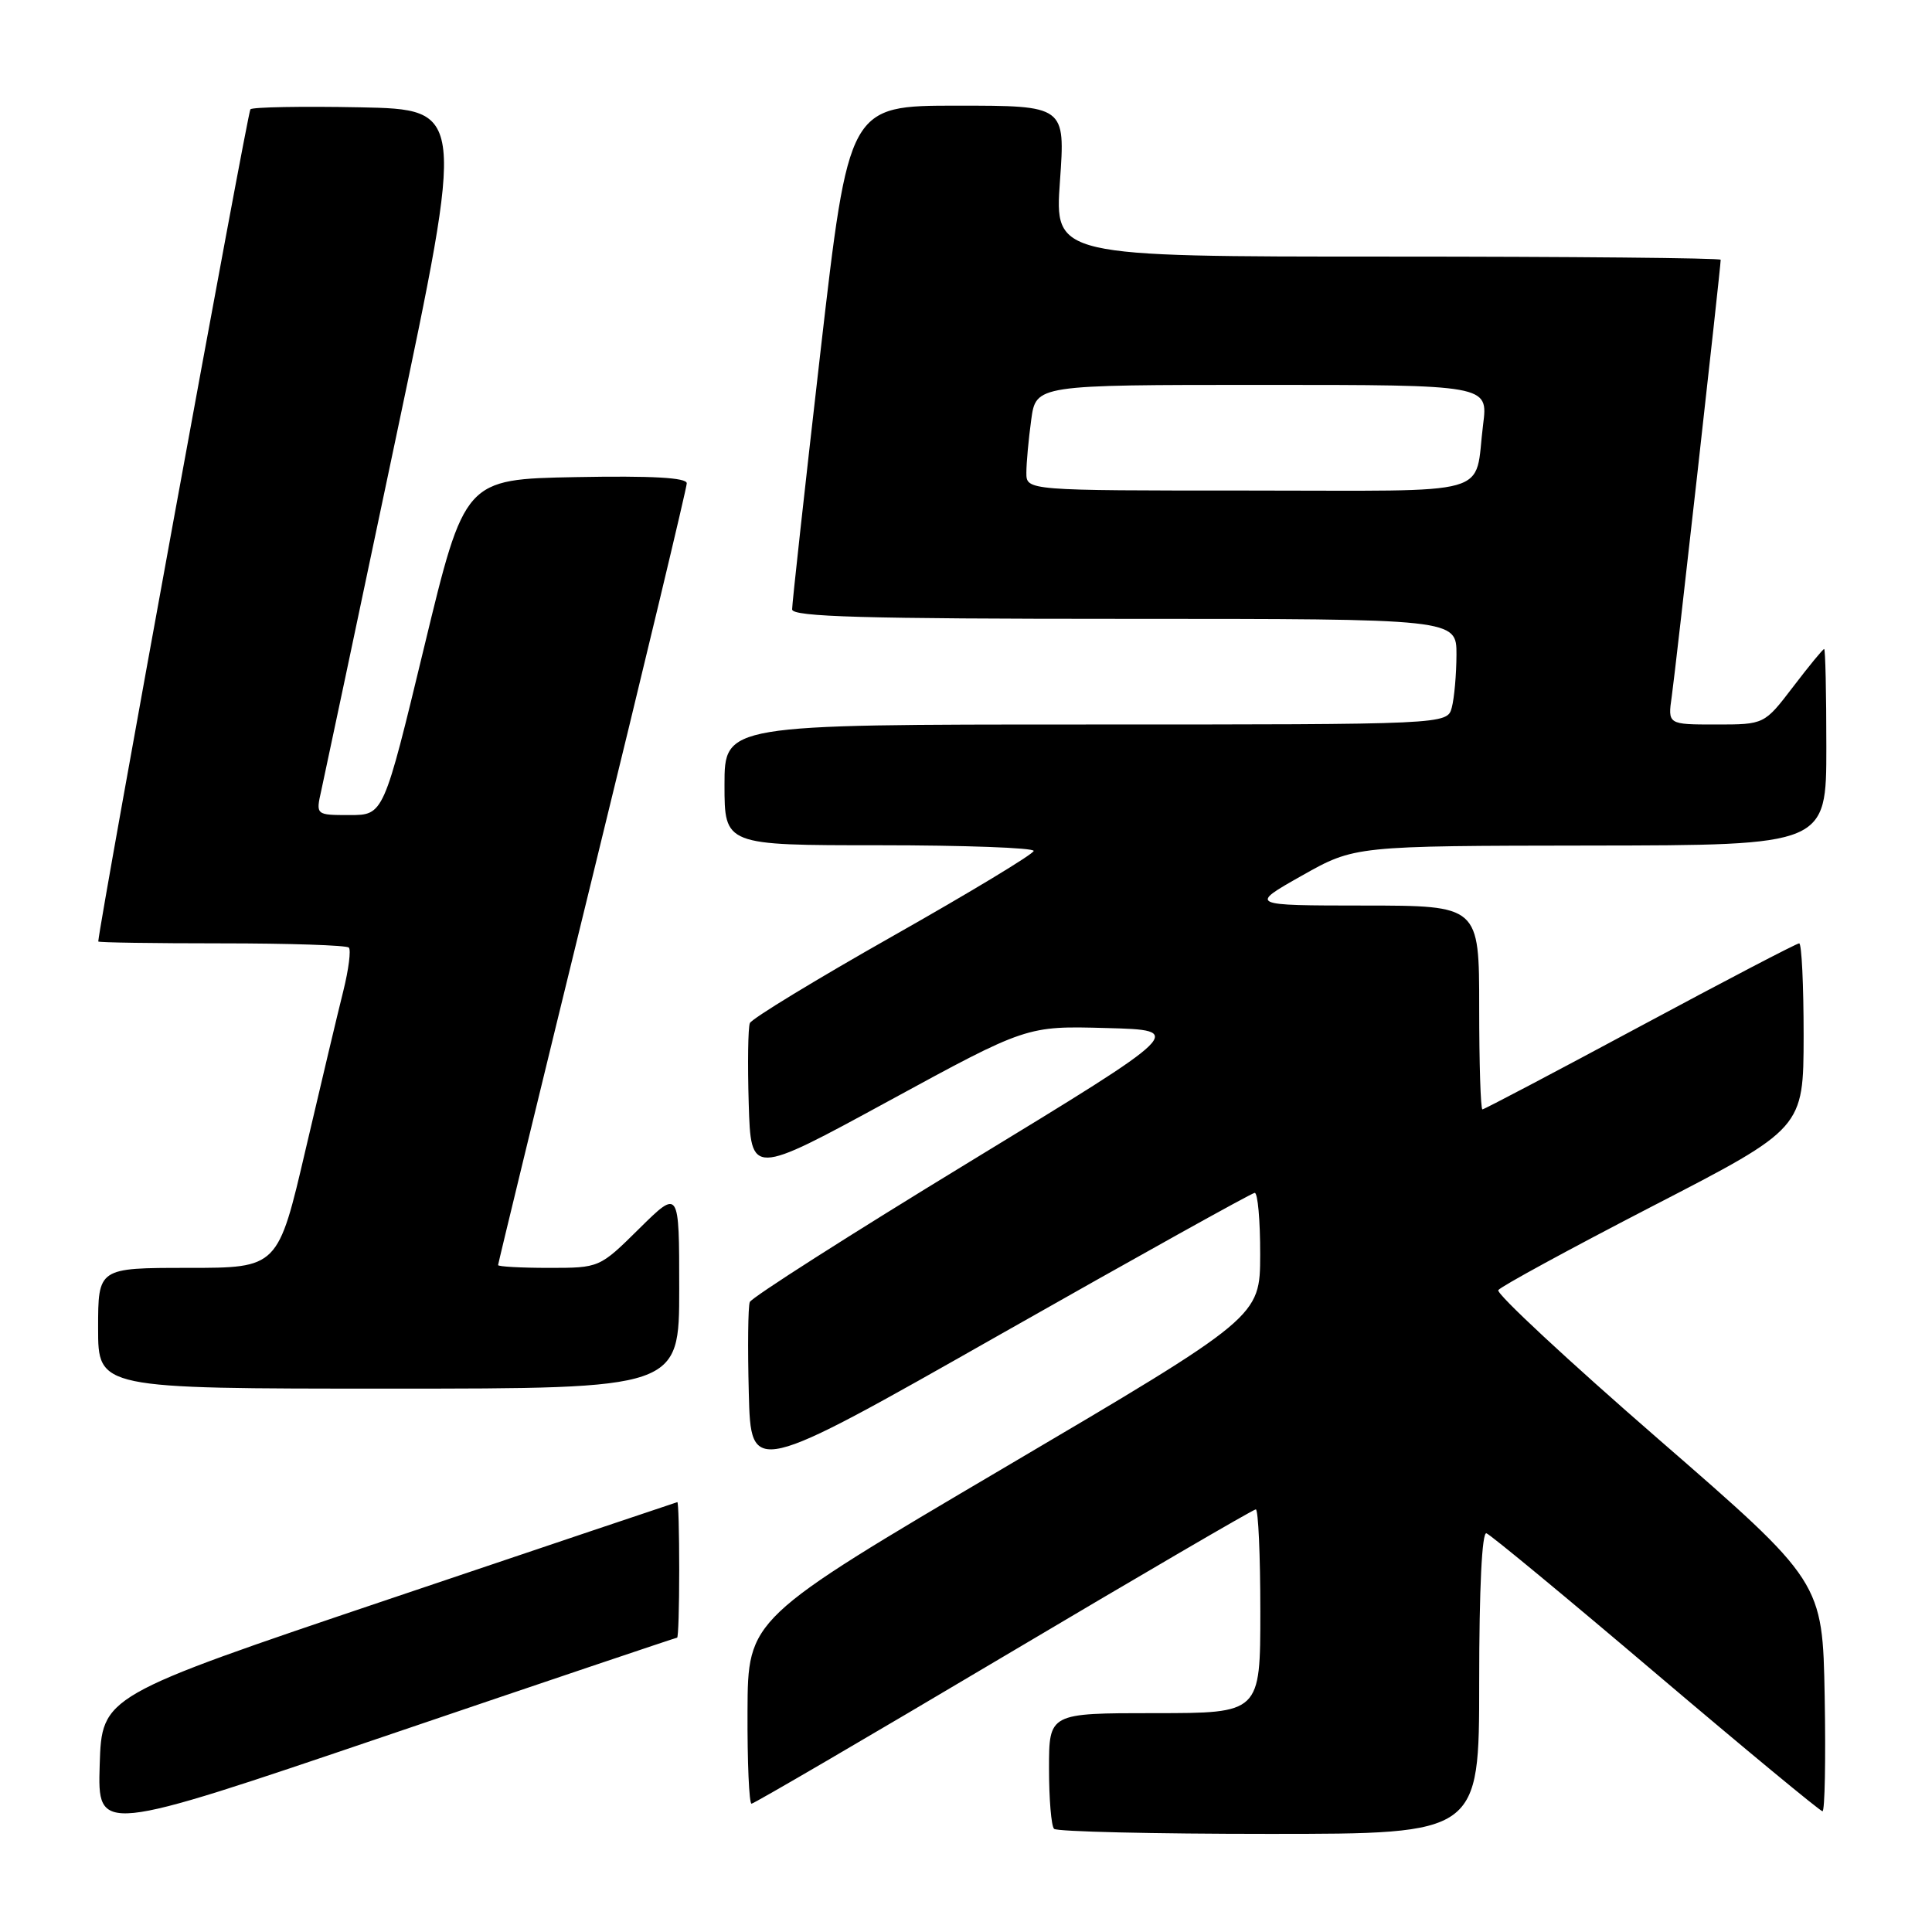 <?xml version="1.0" encoding="UTF-8" standalone="no"?>
<!DOCTYPE svg PUBLIC "-//W3C//DTD SVG 1.1//EN" "http://www.w3.org/Graphics/SVG/1.1/DTD/svg11.dtd" >
<svg xmlns="http://www.w3.org/2000/svg" xmlns:xlink="http://www.w3.org/1999/xlink" version="1.1" viewBox="0 0 256 256">
 <g >
 <path fill="currentColor"
d=" M 89.72 217.00 C 89.88 217.00 90.00 212.95 90.00 208.00 C 90.00 203.05 89.89 199.02 89.75 199.04 C 89.61 199.07 72.40 204.86 51.50 211.91 C 13.50 224.73 13.50 224.73 13.21 233.85 C 12.93 242.98 12.93 242.98 51.19 229.99 C 72.23 222.84 89.57 217.00 89.72 217.00 Z  M 196.00 222.92 C 196.00 210.45 196.37 202.96 196.96 203.17 C 197.50 203.35 207.61 211.71 219.43 221.75 C 231.26 231.79 241.19 240.00 241.49 240.00 C 241.80 240.00 241.93 233.16 241.78 224.79 C 241.50 209.59 241.50 209.59 219.75 190.69 C 207.79 180.30 198.24 171.42 198.53 170.95 C 198.82 170.49 208.04 165.47 219.01 159.80 C 238.97 149.50 238.97 149.50 238.99 137.25 C 238.99 130.51 238.73 125.00 238.40 125.00 C 238.06 125.00 228.58 129.95 217.32 136.00 C 206.06 142.05 196.66 147.00 196.43 147.00 C 196.19 147.00 196.00 140.93 196.00 133.50 C 196.00 120.00 196.00 120.00 180.75 119.99 C 165.50 119.98 165.50 119.98 172.50 116.03 C 179.50 112.08 179.50 112.08 210.75 112.04 C 242.00 112.00 242.00 112.00 242.00 99.00 C 242.00 91.85 241.87 86.00 241.71 86.00 C 241.54 86.00 239.70 88.25 237.60 91.00 C 233.78 96.00 233.78 96.00 227.38 96.00 C 220.98 96.00 220.98 96.00 221.52 92.25 C 222.01 88.87 228.00 35.43 228.00 34.42 C 228.00 34.19 208.14 34.00 183.87 34.00 C 139.74 34.00 139.74 34.00 140.45 24.00 C 141.16 14.00 141.16 14.00 126.82 14.00 C 112.47 14.00 112.47 14.00 108.70 46.75 C 106.63 64.76 104.95 80.06 104.96 80.75 C 104.99 81.73 114.49 82.00 149.00 82.00 C 193.00 82.00 193.00 82.00 192.99 86.75 C 192.98 89.36 192.70 92.51 192.37 93.75 C 191.77 96.00 191.77 96.00 143.88 96.00 C 96.00 96.00 96.00 96.00 96.00 104.00 C 96.00 112.00 96.00 112.00 116.50 112.00 C 127.78 112.00 136.98 112.34 136.97 112.75 C 136.95 113.16 128.57 118.22 118.36 124.00 C 108.15 129.78 99.60 134.98 99.36 135.57 C 99.12 136.16 99.05 140.96 99.21 146.24 C 99.50 155.83 99.50 155.83 117.77 145.88 C 136.04 135.93 136.04 135.93 146.58 136.22 C 157.12 136.50 157.12 136.50 128.44 153.97 C 112.67 163.58 99.58 171.93 99.35 172.53 C 99.12 173.13 99.06 178.56 99.22 184.59 C 99.50 195.57 99.50 195.57 132.50 176.84 C 150.65 166.54 165.84 158.09 166.25 158.06 C 166.66 158.02 166.99 161.71 166.98 166.25 C 166.96 174.50 166.96 174.50 133.03 194.50 C 99.10 214.50 99.10 214.50 99.05 226.75 C 99.02 233.49 99.26 239.00 99.58 239.00 C 99.89 239.00 114.92 230.22 132.97 219.50 C 151.03 208.78 166.07 200.00 166.40 200.00 C 166.73 200.00 167.00 206.07 167.00 213.50 C 167.00 227.00 167.00 227.00 153.00 227.00 C 139.00 227.00 139.00 227.00 139.00 234.33 C 139.00 238.37 139.30 241.97 139.67 242.33 C 140.03 242.70 152.86 243.00 168.17 243.00 C 196.00 243.00 196.00 243.00 196.00 222.92 Z  M 90.00 170.78 C 90.00 157.57 90.00 157.57 84.72 162.78 C 79.44 168.00 79.44 168.00 72.72 168.00 C 69.02 168.00 66.00 167.83 66.00 167.63 C 66.00 167.43 71.62 144.29 78.50 116.20 C 85.38 88.11 91.00 64.64 91.00 64.04 C 91.00 63.29 86.43 63.03 76.29 63.22 C 61.57 63.50 61.57 63.50 56.20 85.75 C 50.83 108.00 50.83 108.00 46.34 108.00 C 41.84 108.00 41.84 108.00 42.57 104.75 C 42.97 102.96 47.42 81.92 52.46 58.00 C 61.63 14.50 61.63 14.50 47.68 14.22 C 40.00 14.07 33.48 14.19 33.18 14.48 C 32.81 14.86 13.26 121.75 13.02 124.75 C 13.01 124.89 20.35 125.00 29.33 125.00 C 38.32 125.00 45.92 125.25 46.22 125.56 C 46.53 125.86 46.20 128.45 45.49 131.31 C 44.77 134.16 42.54 143.59 40.51 152.25 C 36.84 168.00 36.84 168.00 24.92 168.00 C 13.00 168.00 13.00 168.00 13.00 176.00 C 13.00 184.00 13.00 184.00 51.50 184.00 C 90.00 184.00 90.00 184.00 90.00 170.78 Z  M 136.00 62.64 C 136.00 61.34 136.29 58.19 136.64 55.64 C 137.27 51.00 137.27 51.00 167.23 51.00 C 197.19 51.00 197.19 51.00 196.52 56.25 C 195.29 65.95 198.65 65.00 165.43 65.00 C 136.00 65.00 136.00 65.00 136.00 62.64 Z "/>
</g>
</svg>